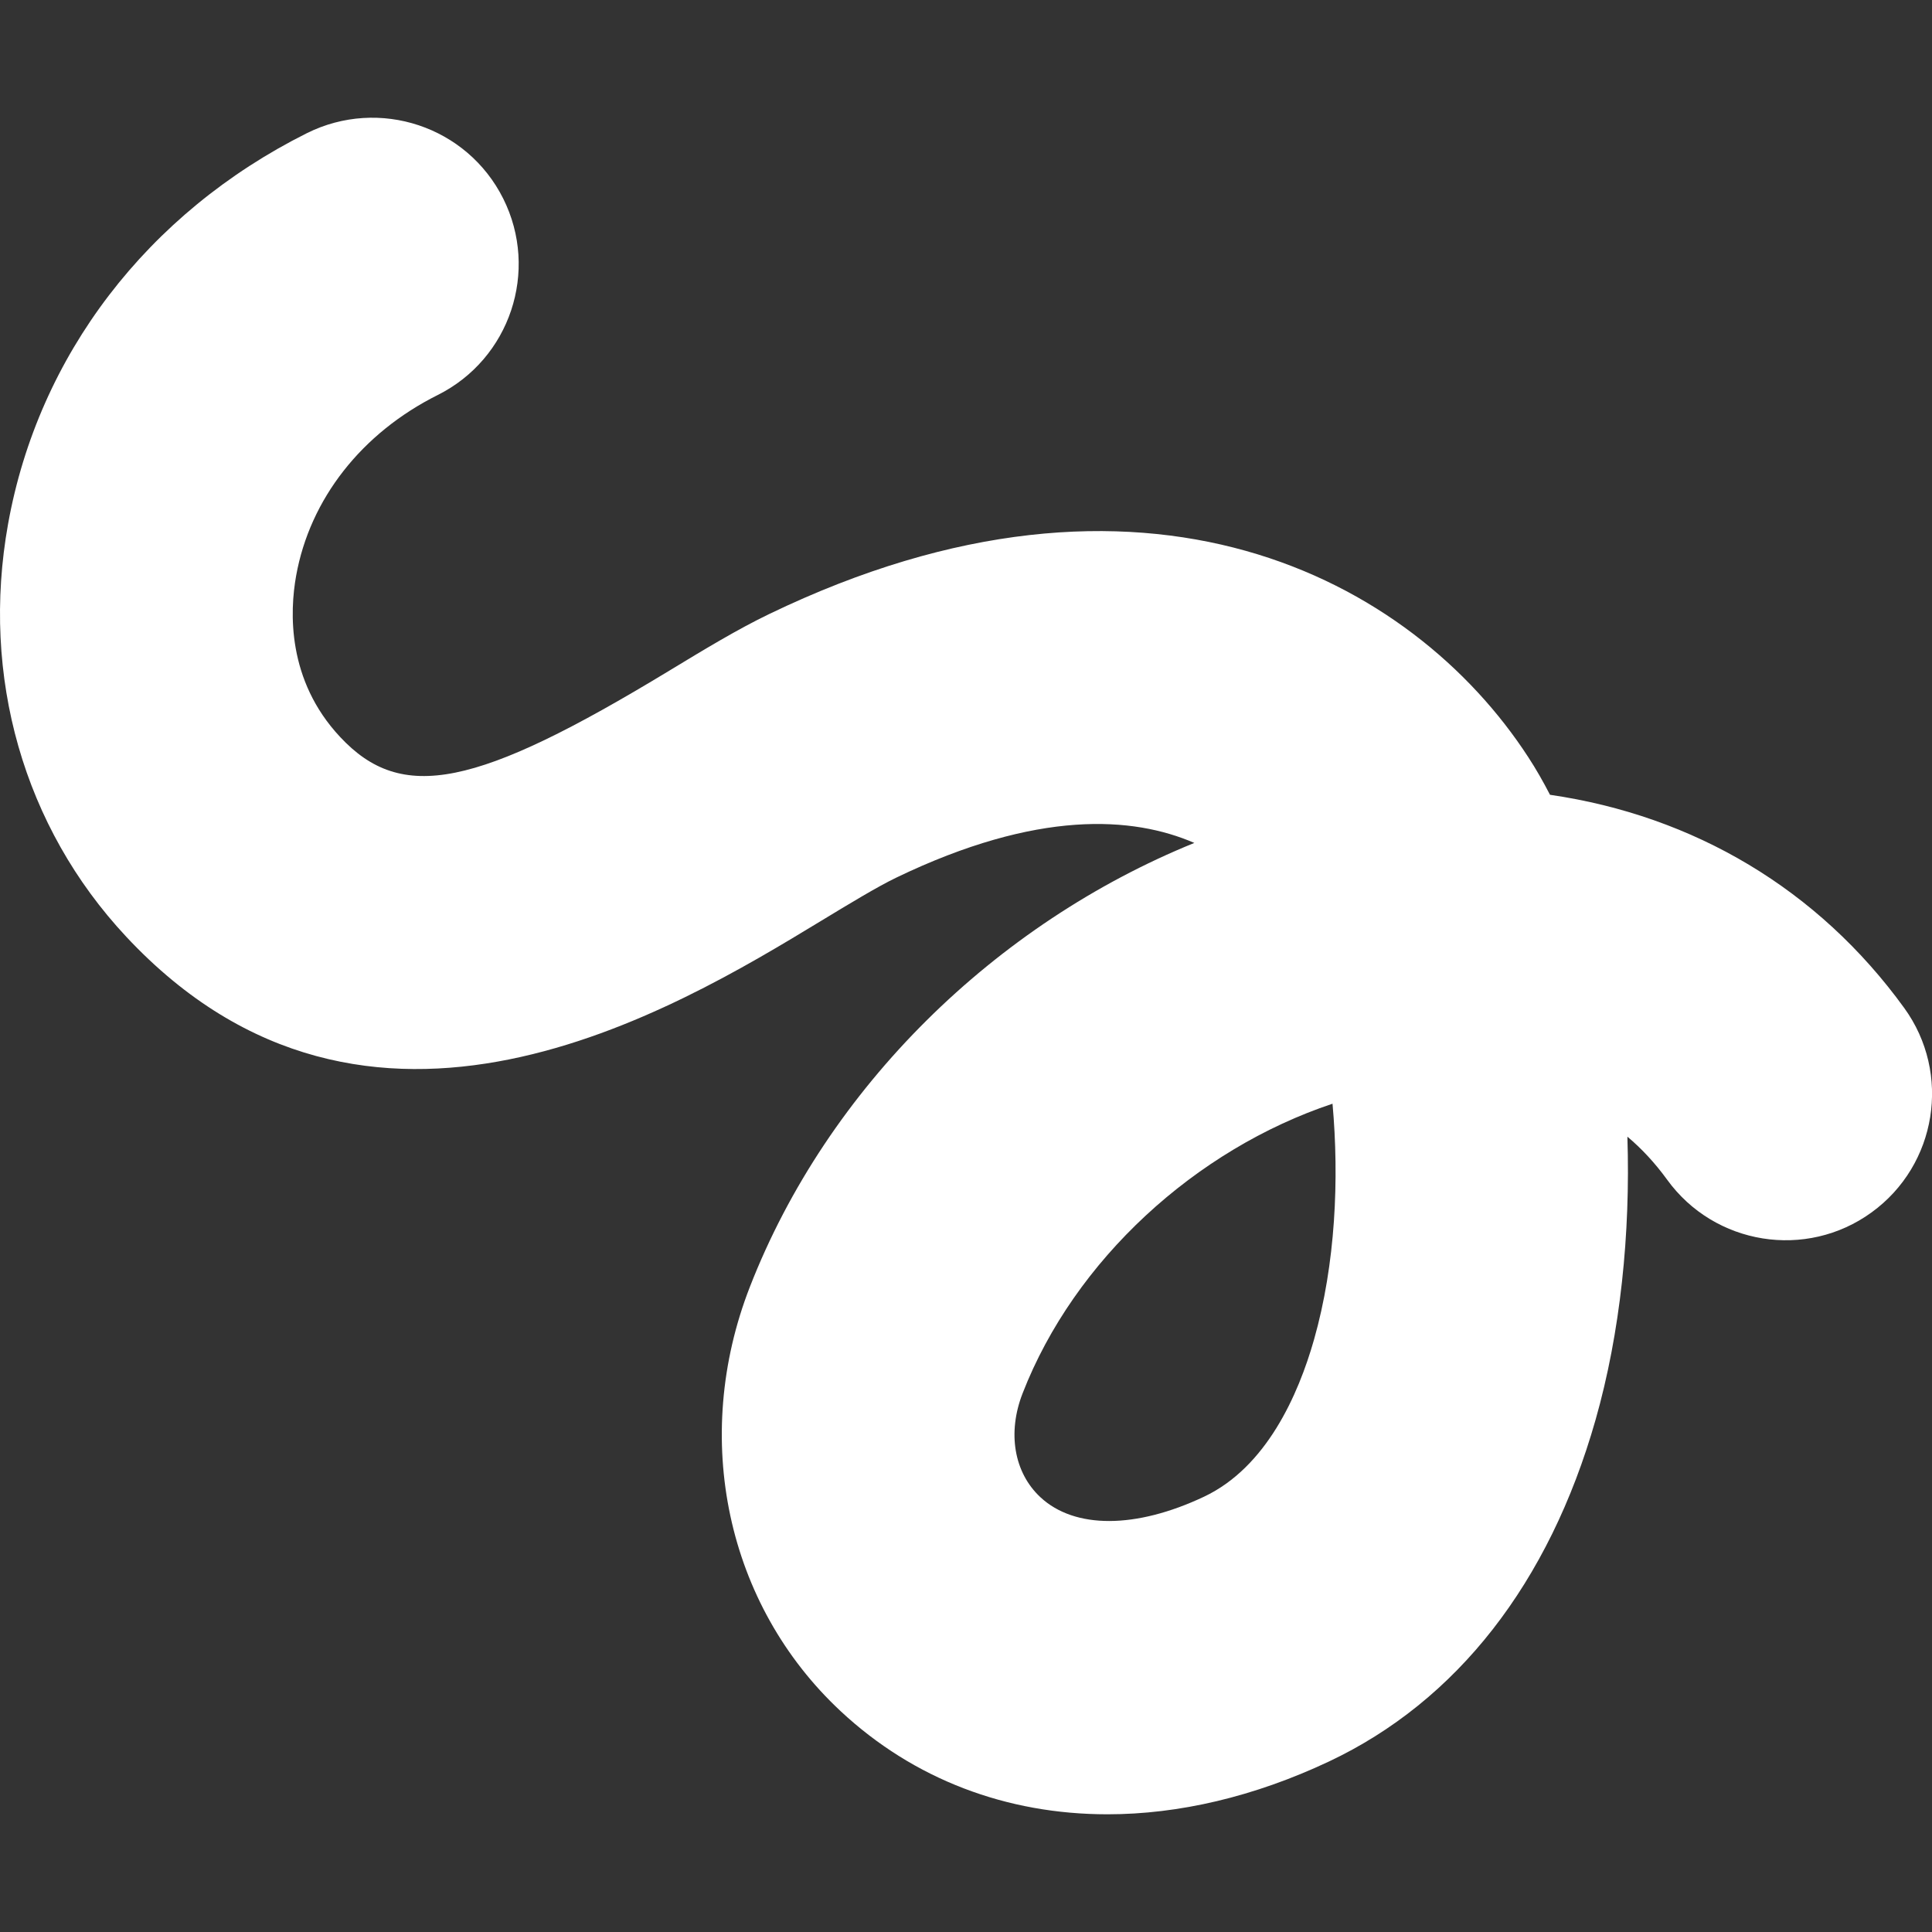<?xml version="1.0" encoding="iso-8859-1"?>
<!-- Generator: Adobe Illustrator 16.0.0, SVG Export Plug-In . SVG Version: 6.00 Build 0)  -->
<!DOCTYPE svg PUBLIC "-//W3C//DTD SVG 1.1//EN" "http://www.w3.org/Graphics/SVG/1.1/DTD/svg11.dtd">
<svg xmlns="http://www.w3.org/2000/svg" xmlns:xlink="http://www.w3.org/1999/xlink" version="1.1" id="Capa_1" x="0px" y="0px" width="512px" height="512px" viewBox="0 0 46.205 46.205" style="enable-background:new 0 0 46.205 46.205;" xml:space="preserve">
<rect x="0" y="0" width="46.205" height="46.205" fill="#333333" stroke="none"/>
<g>
	<g>
		<path d="M26.485,43.39c-2.407,0-4.629-0.832-6.38-2.466c-2.729-2.545-3.581-6.527-2.172-10.146    c1.862-4.779,5.877-8.689,10.63-10.619c-1.466-0.635-3.747-0.799-7.128,0.83c-0.452,0.218-1.107,0.615-1.801,1.036    c-3.514,2.133-10.827,6.57-16.615,0.377c-2.452-2.623-3.481-6.221-2.826-9.871C0.917,8.5,3.522,5.094,7.339,3.185    c1.733-0.863,3.832-0.163,4.696,1.565c0.864,1.729,0.163,3.831-1.565,4.696c-1.822,0.911-3.058,2.487-3.388,4.324    c-0.153,0.855-0.222,2.493,1.051,3.854c1.475,1.581,3.242,1.226,7.871-1.583c0.841-0.51,1.636-0.992,2.39-1.355    c8.958-4.32,15.379-0.856,18.156,3.423c0.184,0.281,0.355,0.582,0.519,0.899c3.444,0.501,6.417,2.261,8.472,5.099    c1.134,1.565,0.783,3.755-0.782,4.889c-1.564,1.135-3.754,0.782-4.888-0.782c-0.294-0.405-0.613-0.746-0.951-1.03    c0.075,2.323-0.168,4.689-0.762,6.775c-1.11,3.899-3.315,6.726-6.378,8.17C29.989,42.972,28.19,43.39,26.485,43.39z     M31.868,26.396c-3.273,1.093-6.169,3.732-7.411,6.924c-0.369,0.945-0.207,1.897,0.423,2.485c0.82,0.765,2.283,0.76,3.912-0.009    c1.493-0.704,2.256-2.432,2.633-3.756C31.942,30.223,32.029,28.191,31.868,26.396z" fill="#FFFFFF"/>
	</g>
</g>
<g>
</g>
<g>
</g>
<g>
</g>
<g>
</g>
<g>
</g>
<g>
</g>
<g>
</g>
<g>
</g>
<g>
</g>
<g>
</g>
<g>
</g>
<g>
</g>
<g>
</g>
<g>
</g>
<g>
</g>
</svg>
